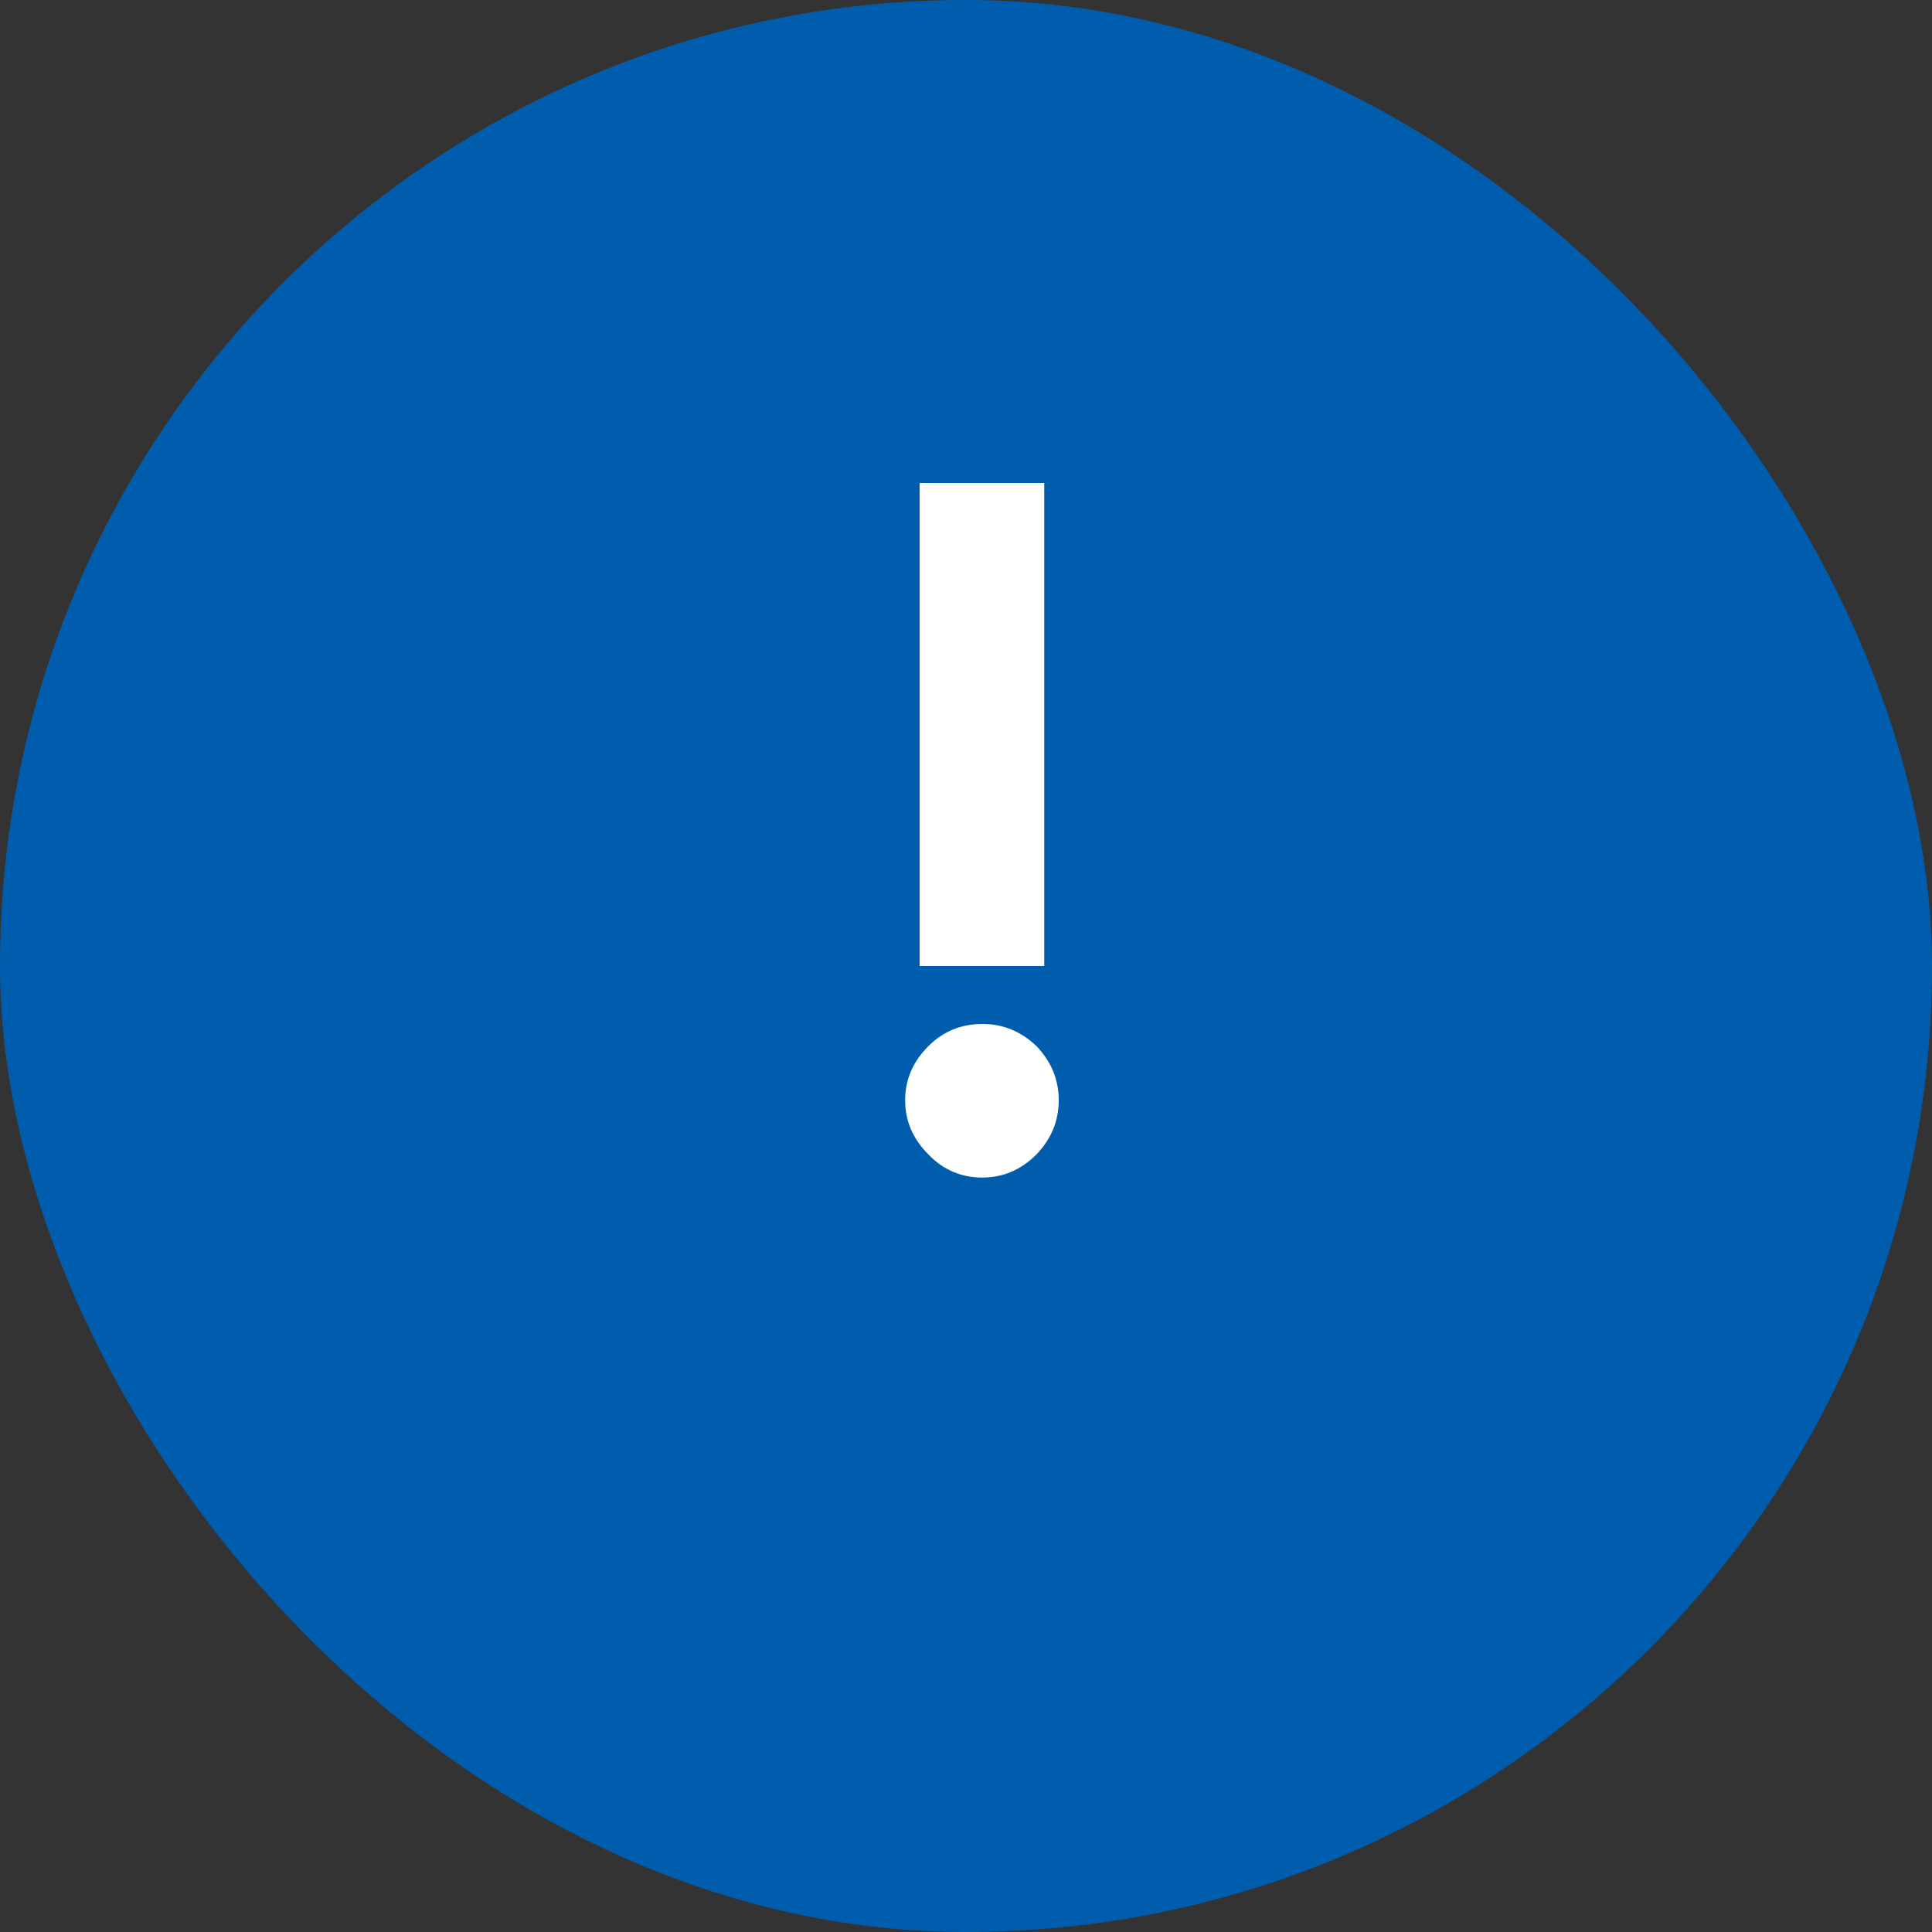 <svg width="50" height="50" viewBox="0 0 50 50" fill="none" xmlns="http://www.w3.org/2000/svg">
<rect x="0" y="0" width="50" height="50" fill="#333333" stroke="none"/>
<rect width="50" height="50" rx="25" fill="#005DAE"/>
<path d="M25.425 26.5C25.958 26.5 26.425 26.692 26.825 27.075C27.208 27.475 27.4 27.942 27.4 28.475C27.4 29.008 27.208 29.475 26.825 29.875C26.425 30.275 25.958 30.475 25.425 30.475C24.875 30.475 24.408 30.275 24.025 29.875C23.625 29.475 23.425 29.008 23.425 28.475C23.425 27.942 23.625 27.475 24.025 27.075C24.408 26.692 24.875 26.5 25.425 26.5ZM27.025 12.5L27.025 25H23.8L23.8 12.5H27.025Z" fill="white"/>
</svg>
